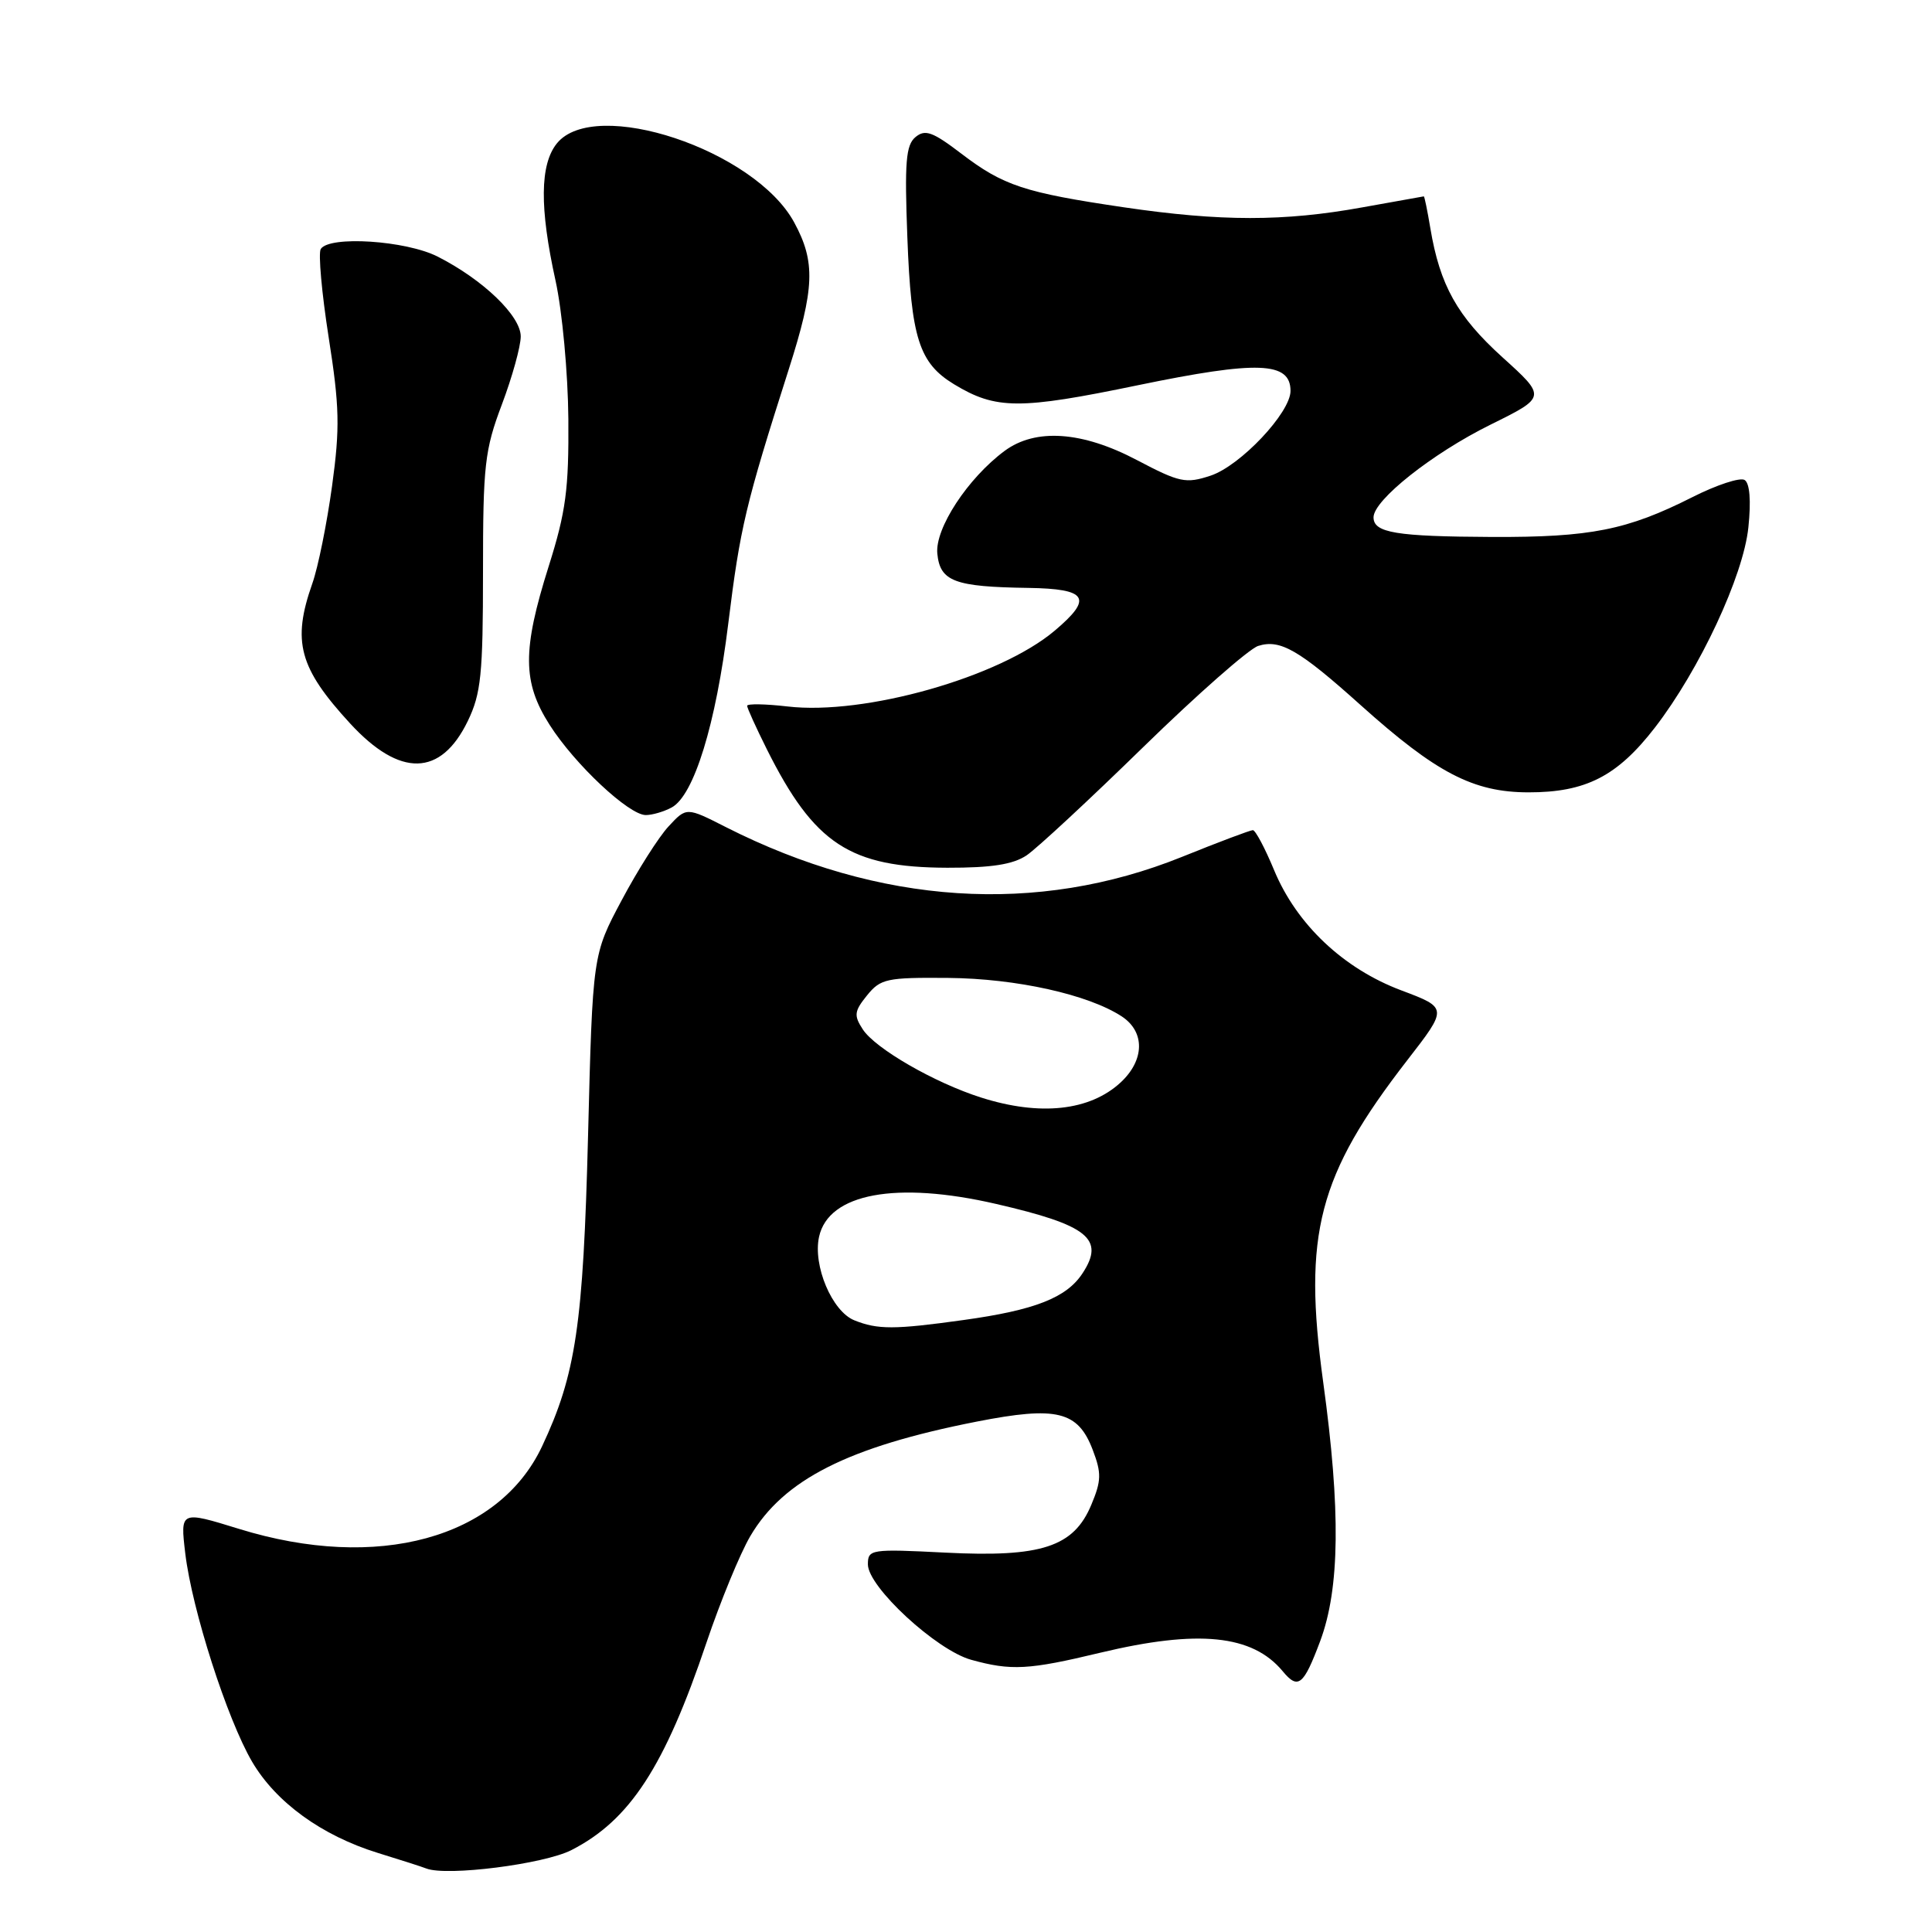 <?xml version="1.0" encoding="UTF-8" standalone="no"?>
<!DOCTYPE svg PUBLIC "-//W3C//DTD SVG 1.1//EN" "http://www.w3.org/Graphics/SVG/1.1/DTD/svg11.dtd" >
<svg xmlns="http://www.w3.org/2000/svg" xmlns:xlink="http://www.w3.org/1999/xlink" version="1.1" viewBox="0 0 256 256">
 <g >
 <path fill="currentColor"
d=" M 75.71 245.15 C 83.46 241.19 88.07 234.12 93.62 217.63 C 95.45 212.21 98.05 205.88 99.41 203.56 C 103.81 196.06 112.38 191.72 129.42 188.37 C 140.03 186.29 142.83 186.97 144.79 192.11 C 145.97 195.20 145.94 196.20 144.61 199.38 C 142.28 204.98 138.00 206.38 125.25 205.73 C 115.38 205.23 115.00 205.29 115.00 207.29 C 115.00 210.27 124.07 218.65 128.68 219.93 C 133.99 221.40 136.29 221.28 145.81 218.99 C 158.77 215.89 165.94 216.61 169.95 221.43 C 172.01 223.92 172.72 223.35 174.93 217.46 C 177.54 210.48 177.66 200.07 175.33 183.14 C 172.63 163.49 174.65 155.75 186.45 140.51 C 191.85 133.55 191.85 133.55 185.68 131.23 C 178.01 128.35 171.81 122.49 168.83 115.31 C 167.62 112.39 166.35 110.00 166.01 110.00 C 165.67 110.00 161.44 111.59 156.62 113.54 C 137.42 121.28 116.56 119.92 96.19 109.60 C 90.96 106.94 90.96 106.94 88.59 109.50 C 87.28 110.91 84.49 115.31 82.38 119.28 C 78.53 126.50 78.53 126.50 77.92 150.50 C 77.28 175.55 76.31 182.11 71.83 191.64 C 66.08 203.86 50.02 208.25 31.69 202.59 C 23.88 200.18 23.88 200.18 24.55 205.84 C 25.44 213.29 30.09 227.77 33.40 233.43 C 36.56 238.82 42.63 243.22 50.06 245.52 C 53.05 246.44 55.95 247.37 56.50 247.59 C 59.22 248.64 72.06 247.01 75.71 245.15 Z  M 136.03 113.34 C 137.39 112.42 144.35 105.96 151.50 98.98 C 158.65 92.00 165.50 85.98 166.71 85.59 C 169.63 84.66 172.14 86.11 180.28 93.42 C 190.32 102.43 195.22 104.98 202.52 104.99 C 210.12 105.00 214.30 102.86 219.29 96.40 C 225.20 88.74 231.01 76.31 231.67 69.87 C 232.04 66.32 231.85 64.03 231.17 63.60 C 230.57 63.23 227.46 64.25 224.26 65.87 C 215.60 70.24 210.77 71.20 197.72 71.15 C 184.97 71.09 182.00 70.60 182.00 68.55 C 182.00 66.26 189.78 60.09 197.48 56.28 C 204.91 52.61 204.91 52.61 199.07 47.33 C 193.09 41.91 190.79 37.79 189.53 30.25 C 189.14 27.91 188.75 26.01 188.66 26.02 C 188.57 26.03 184.90 26.69 180.50 27.48 C 170.12 29.36 161.78 29.36 148.93 27.47 C 135.71 25.52 132.96 24.61 127.37 20.35 C 123.58 17.46 122.59 17.10 121.31 18.16 C 120.03 19.22 119.85 21.49 120.23 31.47 C 120.73 44.81 121.78 48.10 126.42 50.92 C 131.97 54.28 135.07 54.30 150.80 51.04 C 166.67 47.76 171.00 47.92 171.00 51.80 C 171.00 54.68 164.35 61.73 160.40 63.03 C 157.12 64.11 156.31 63.94 150.66 60.97 C 143.41 57.14 137.21 56.71 133.11 59.75 C 128.23 63.37 123.87 70.03 124.20 73.36 C 124.56 77.04 126.47 77.76 136.25 77.90 C 144.11 78.02 144.87 79.25 139.75 83.57 C 132.45 89.74 114.57 94.81 104.35 93.61 C 101.41 93.27 99.00 93.23 99.00 93.52 C 99.00 93.82 100.18 96.41 101.61 99.28 C 107.90 111.85 112.62 114.94 125.53 114.98 C 131.38 114.99 134.22 114.55 136.03 113.34 Z  M 88.99 107.00 C 91.95 105.42 94.86 95.98 96.50 82.62 C 98.07 69.89 98.79 66.86 104.51 48.95 C 107.95 38.18 108.08 34.72 105.24 29.48 C 100.03 19.86 78.82 12.80 73.79 19.00 C 71.54 21.79 71.48 27.52 73.61 37.18 C 74.50 41.22 75.26 49.43 75.31 55.50 C 75.38 64.83 74.99 67.80 72.70 75.05 C 69.20 86.15 69.22 90.39 72.83 96.05 C 76.15 101.27 83.33 108.00 85.57 108.00 C 86.43 108.00 87.97 107.55 88.99 107.00 Z  M 61.99 95.53 C 63.74 91.90 64.00 89.36 64.00 75.80 C 64.00 61.64 64.22 59.64 66.50 53.60 C 67.88 49.94 69.00 45.89 69.00 44.58 C 69.00 41.86 64.03 37.07 58.01 34.01 C 53.80 31.86 43.61 31.20 42.50 33.00 C 42.16 33.56 42.63 38.82 43.55 44.70 C 44.99 53.87 45.06 56.67 44.00 64.40 C 43.32 69.35 42.15 75.17 41.38 77.33 C 38.68 85.00 39.62 88.50 46.40 95.87 C 53.00 103.04 58.41 102.93 61.99 95.53 Z  M 113.21 174.95 C 110.25 173.77 107.69 167.70 108.53 163.88 C 109.79 158.13 118.76 156.47 132.00 159.53 C 144.18 162.34 146.44 164.16 143.44 168.72 C 141.33 171.95 137.14 173.60 127.67 174.91 C 118.50 176.19 116.30 176.19 113.21 174.95 Z  M 130.00 145.43 C 123.83 143.47 115.97 138.94 114.32 136.39 C 113.12 134.55 113.19 133.99 114.89 131.89 C 116.68 129.68 117.50 129.51 125.66 129.58 C 134.69 129.66 144.20 131.78 148.64 134.68 C 151.74 136.72 151.68 140.47 148.49 143.43 C 144.41 147.20 137.82 147.92 130.00 145.43 Z "/>
</g>
</svg>